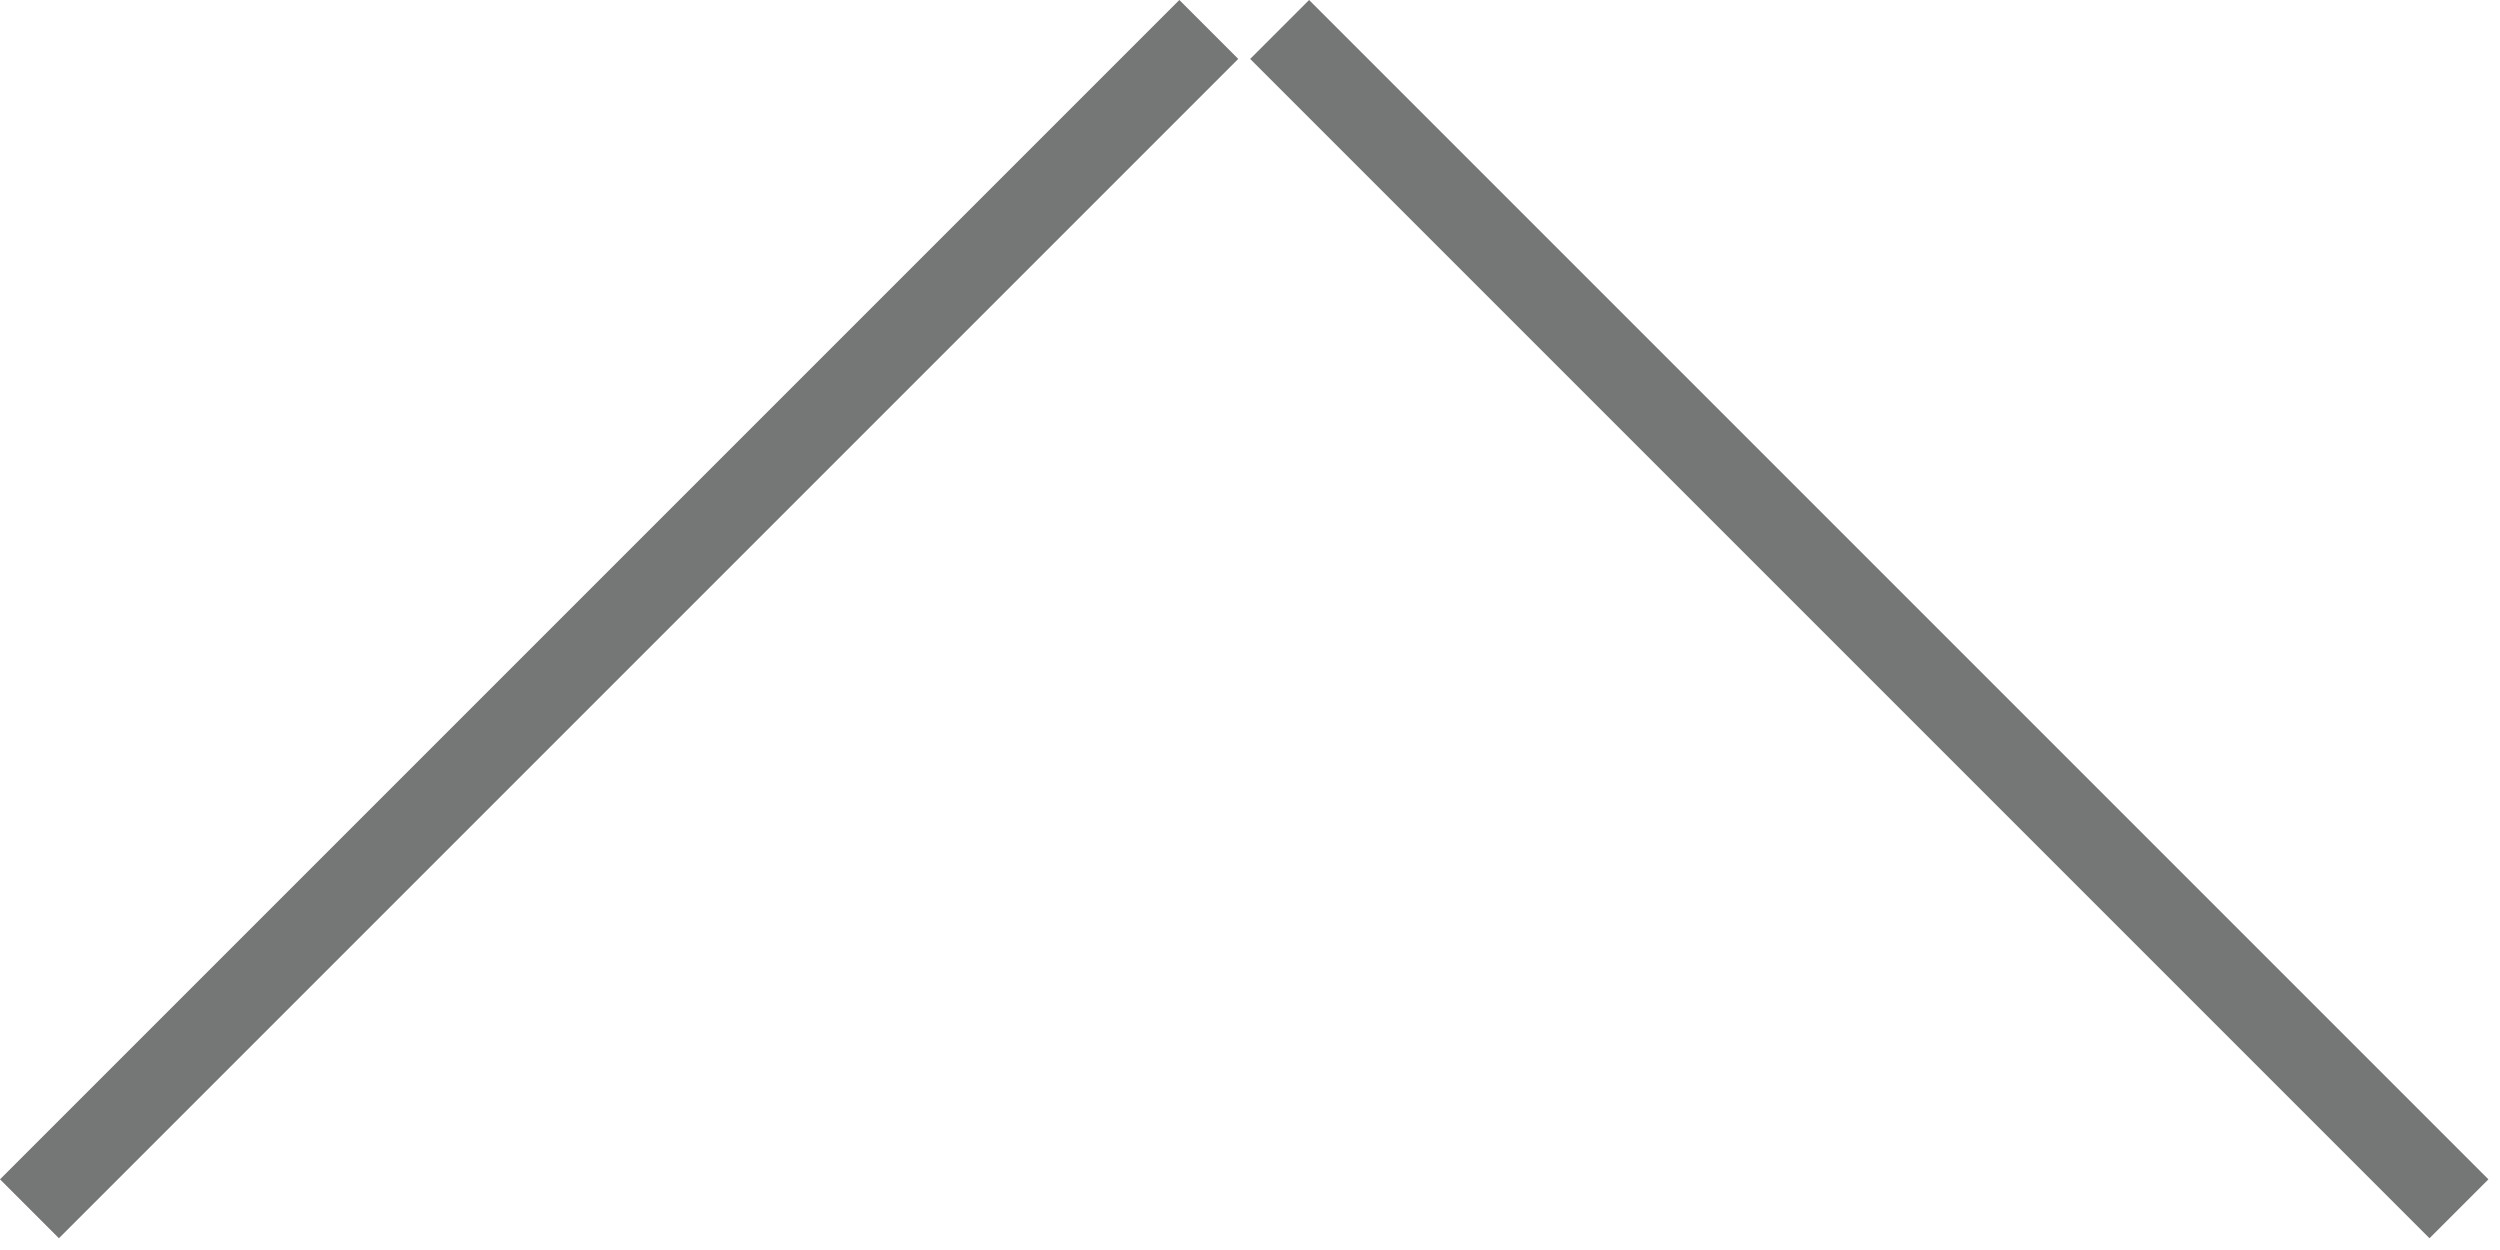 <svg width="30" height="15" viewBox="0 0 30 15" fill="none" xmlns="http://www.w3.org/2000/svg">
<path fill-rule="evenodd" clip-rule="evenodd" d="M15.002 0.707L29.154 14.859L29.861 14.152L15.709 0L15.002 0.707ZM0.707 14.859L14.859 0.707L14.152 0L0 14.152L0.707 14.859Z" fill="#757676"/>
</svg>
